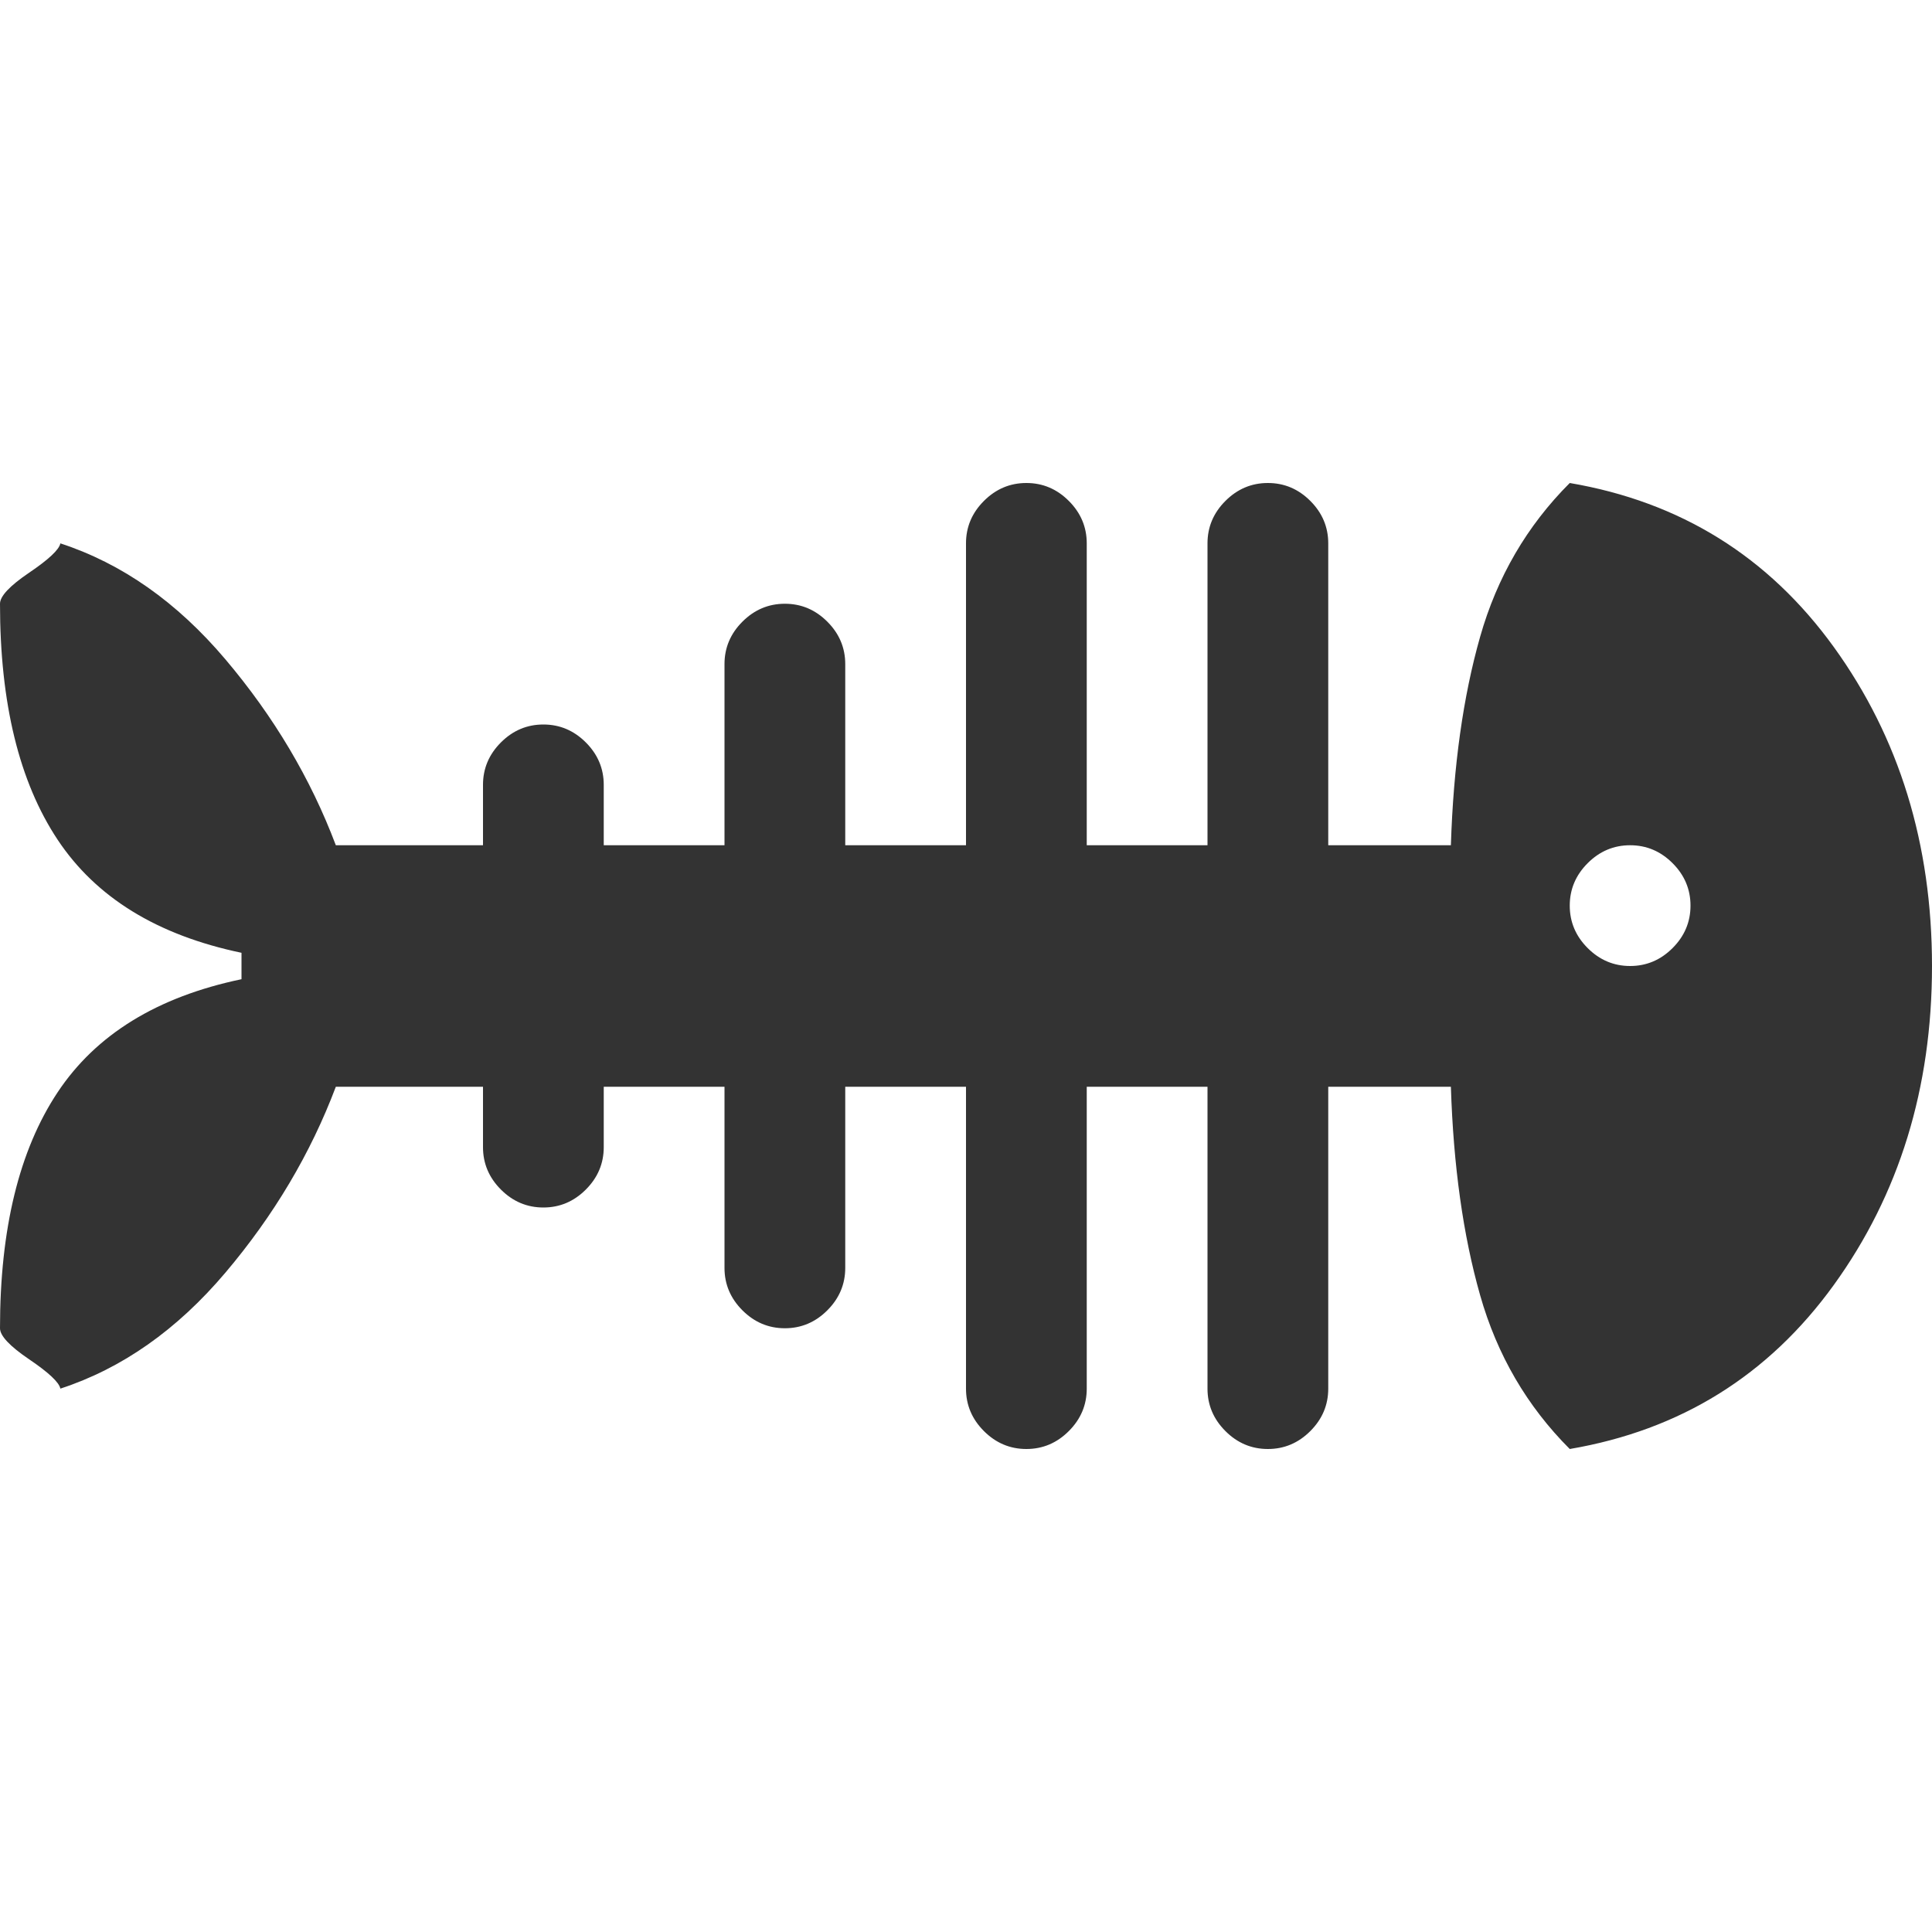 <?xml version="1.0" encoding="utf-8"?> <!-- Generator: IcoMoon.io --> <!DOCTYPE svg PUBLIC "-//W3C//DTD SVG 1.1//EN" "http://www.w3.org/Graphics/SVG/1.1/DTD/svg11.dtd"> <svg width="512" height="512" viewBox="0 0 512 512" xmlns="http://www.w3.org/2000/svg" xmlns:xlink="http://www.w3.org/1999/xlink" fill="#333333"><path d="M 416.00,384.00q-17.00-17.00 -23.75-40.75t-7.75-55.25l-32.50,0.00 l0.00,80.00 q0.00,6.50 -4.75,11.25t-11.25,4.75t-11.25-4.75t-4.75-11.25l0.00-80.00 l-32.00,0.00 l0.00,80.00 q0.00,6.50 -4.75,11.25t-11.25,4.75t-11.25-4.75t-4.75-11.25l0.00-80.00 l-32.00,0.00 l0.00,48.00 q0.00,6.50 -4.75,11.25t-11.25,4.75t-11.25-4.75t-4.75-11.25l0.00-48.00 l-32.00,0.00 l0.00,16.00 q0.00,6.50 -4.75,11.25 t-11.25,4.75t-11.25-4.75t-4.75-11.25l0.00-16.00 l-39.00,0.00 q-10.00,26.50 -29.25,49.25t-43.75,30.75q-0.50-2.50 -8.25-7.75t-7.75-8.25q0.00-39.50 15.25-62.50t 48.75-30.00l0.00-7.00 q-33.50-7.00 -48.75-30.00t-15.25-62.50q0.00-3.00 7.75-8.25t 8.25-7.75q 24.50,8.00 43.75,30.75t 29.25,49.25l 39.00,0.00 l0.00-16.00 q0.00-6.50 4.75-11.25t 11.25-4.75t 11.25,4.75t 4.75,11.25l0.00,16.00 l 32.00,0.00 l0.00-48.00 q0.00-6.50 4.75-11.25t 11.25-4.75t 11.25,4.75t 4.75,11.25l0.00,48.00 l 32.00,0.00 l0.00-80.00 q0.00-6.50 4.75-11.25t 11.25-4.75t 11.25,4.75t 4.75,11.25l0.00,80.00 l 32.00,0.00 l0.00-80.00 q0.00-6.50 4.75-11.25t 11.25-4.75t 11.25,4.75t 4.75,11.25l0.00,80.00 l 32.50,0.00 q 1.00-31.50 7.75-55.25t 23.75-40.75q 44.00,7.50 70.00,43.50t 26.00,84.50t-26.00,84.50t-70.00,43.50zM 432.00,224.00 q-6.50,0.00 -11.25,4.75t-4.75,11.25l0.00,0.00 q0.00,6.50 4.75,11.25t 11.25,4.75t 11.25-4.75t 4.75-11.25t-4.75-11.25t-11.25-4.75z" ></path></svg>